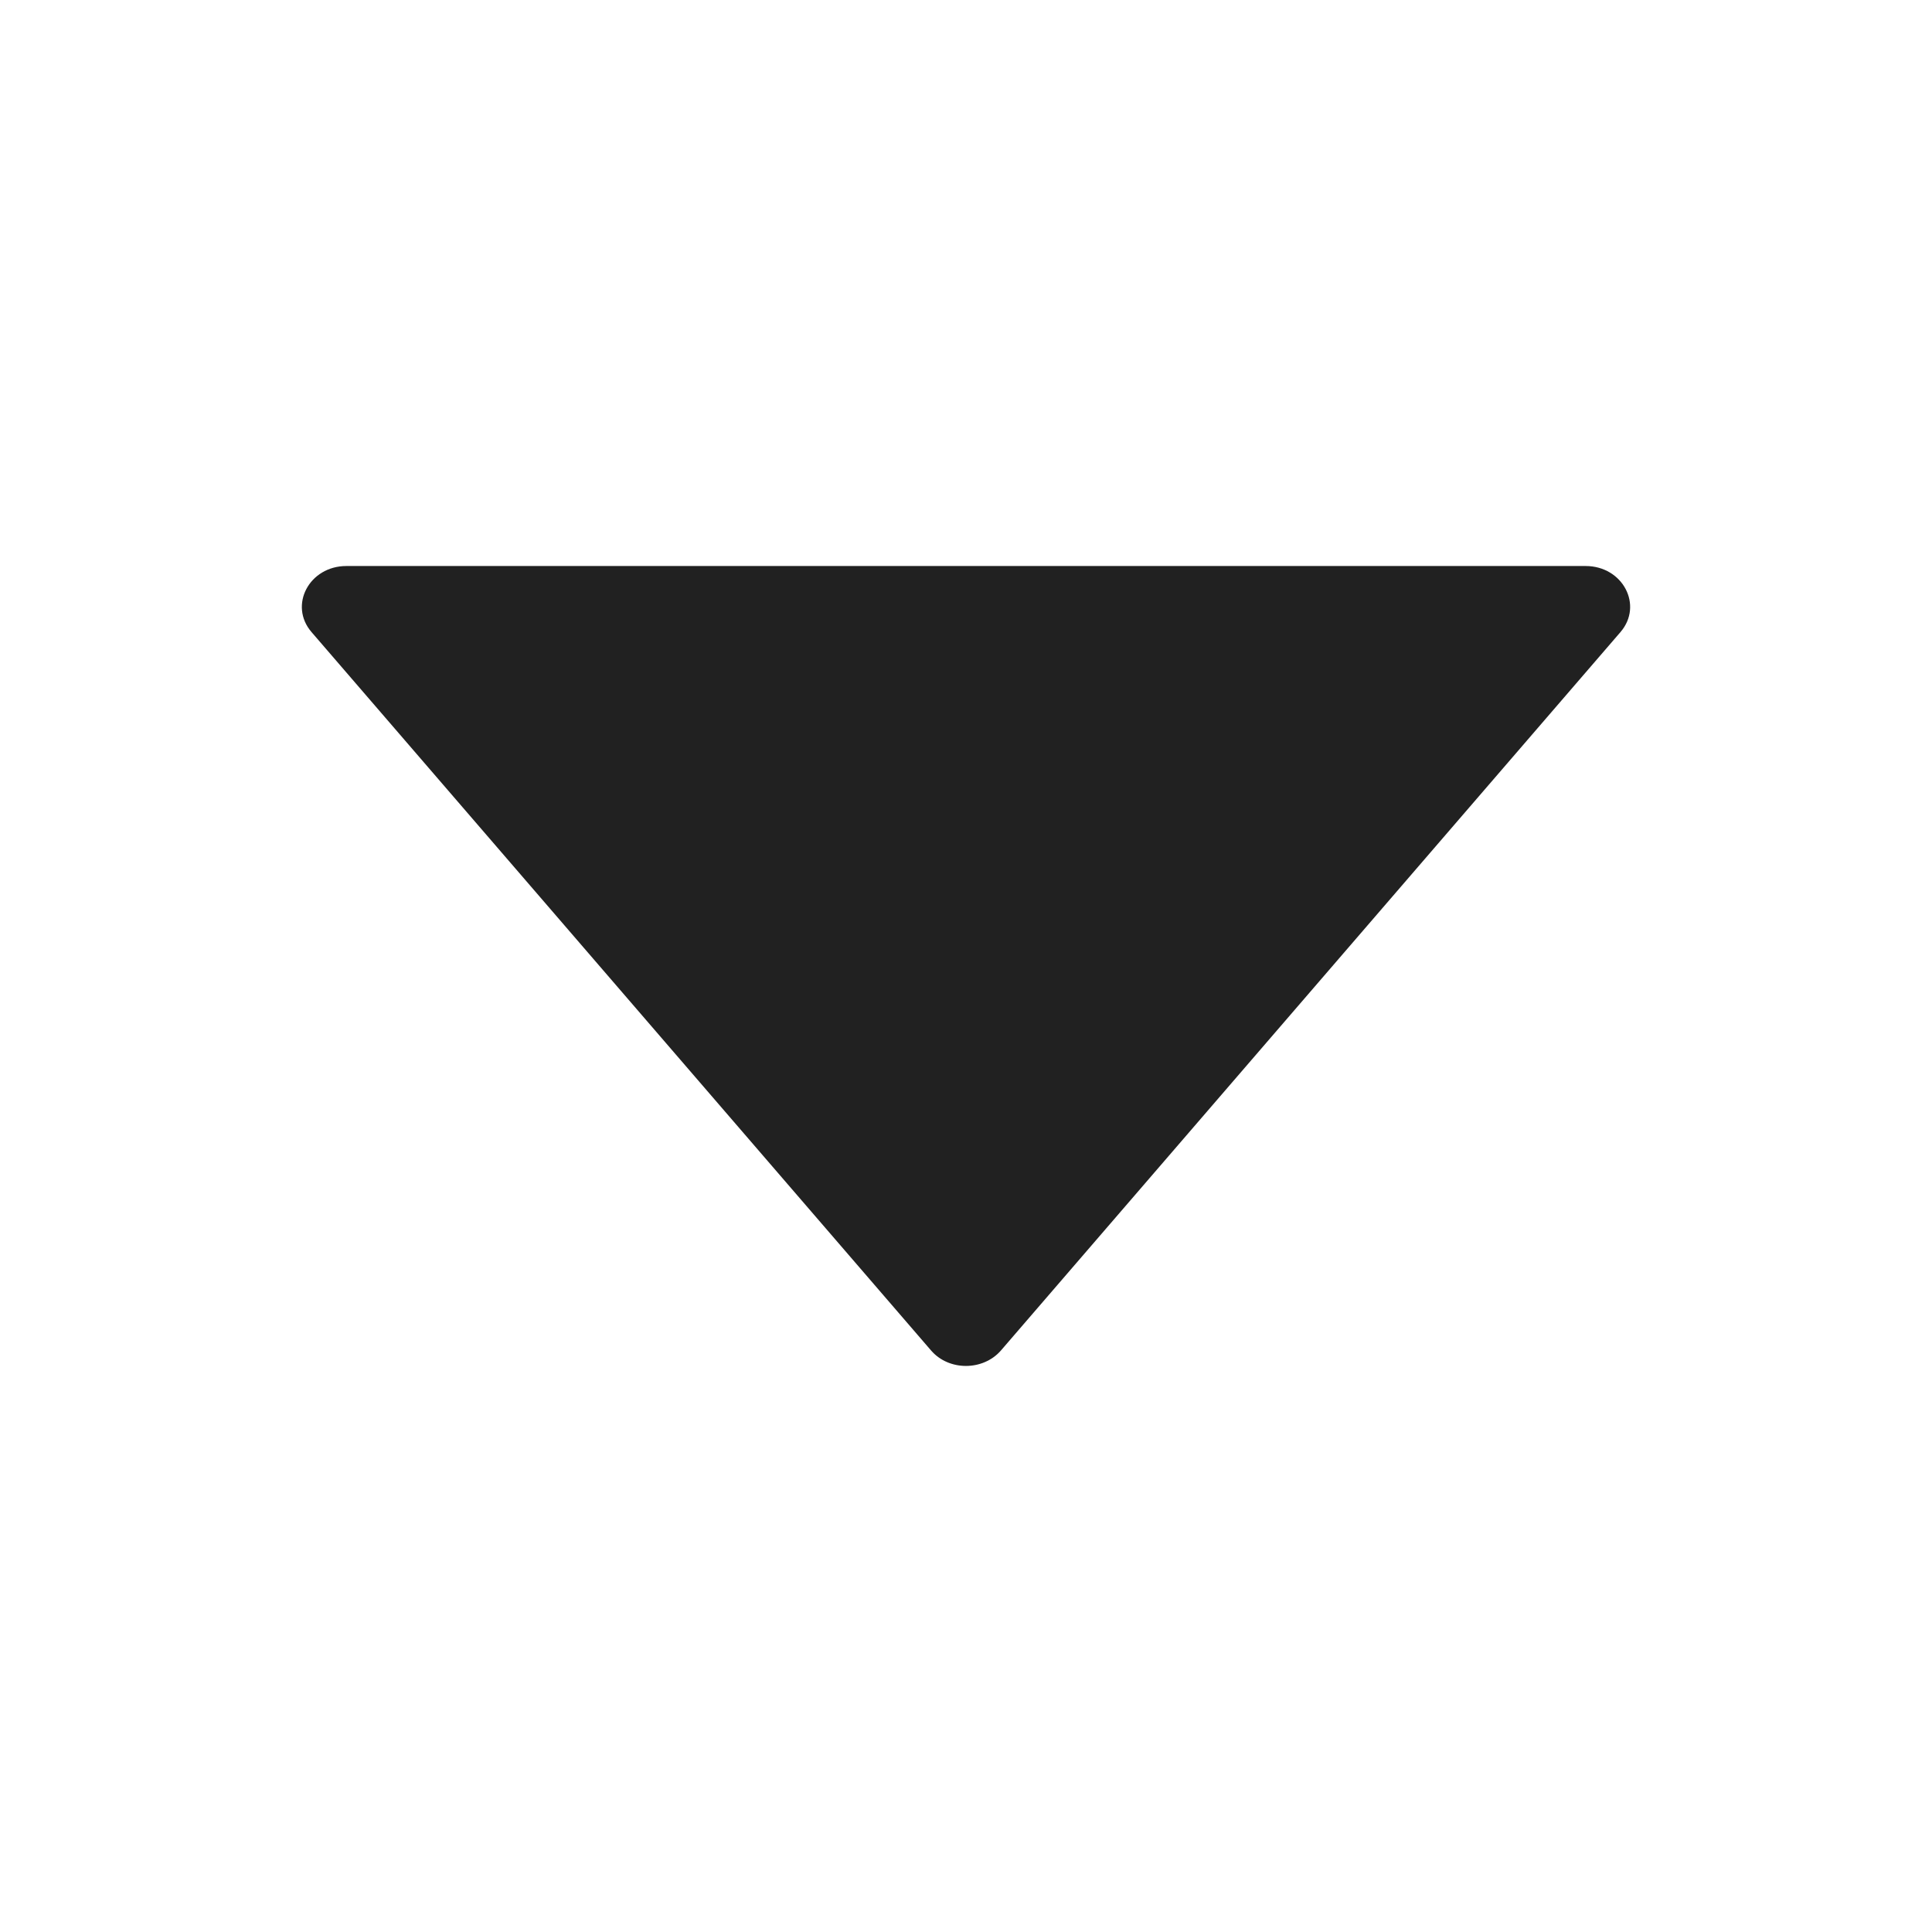 <svg width="0.8em" height="0.8em" viewBox="0 0 1024 1024" fill="none" xmlns="http://www.w3.org/2000/svg">
<path d="M840.4 300H183.6c-19.7 0-30.7 20.8-18.5 35l328.4 380.8c9.4 10.9 27.5 10.9 37 0L858.9 335c12.2-14.2 1.2-35-18.5-35z" fill="#212121DB"/>
</svg>

